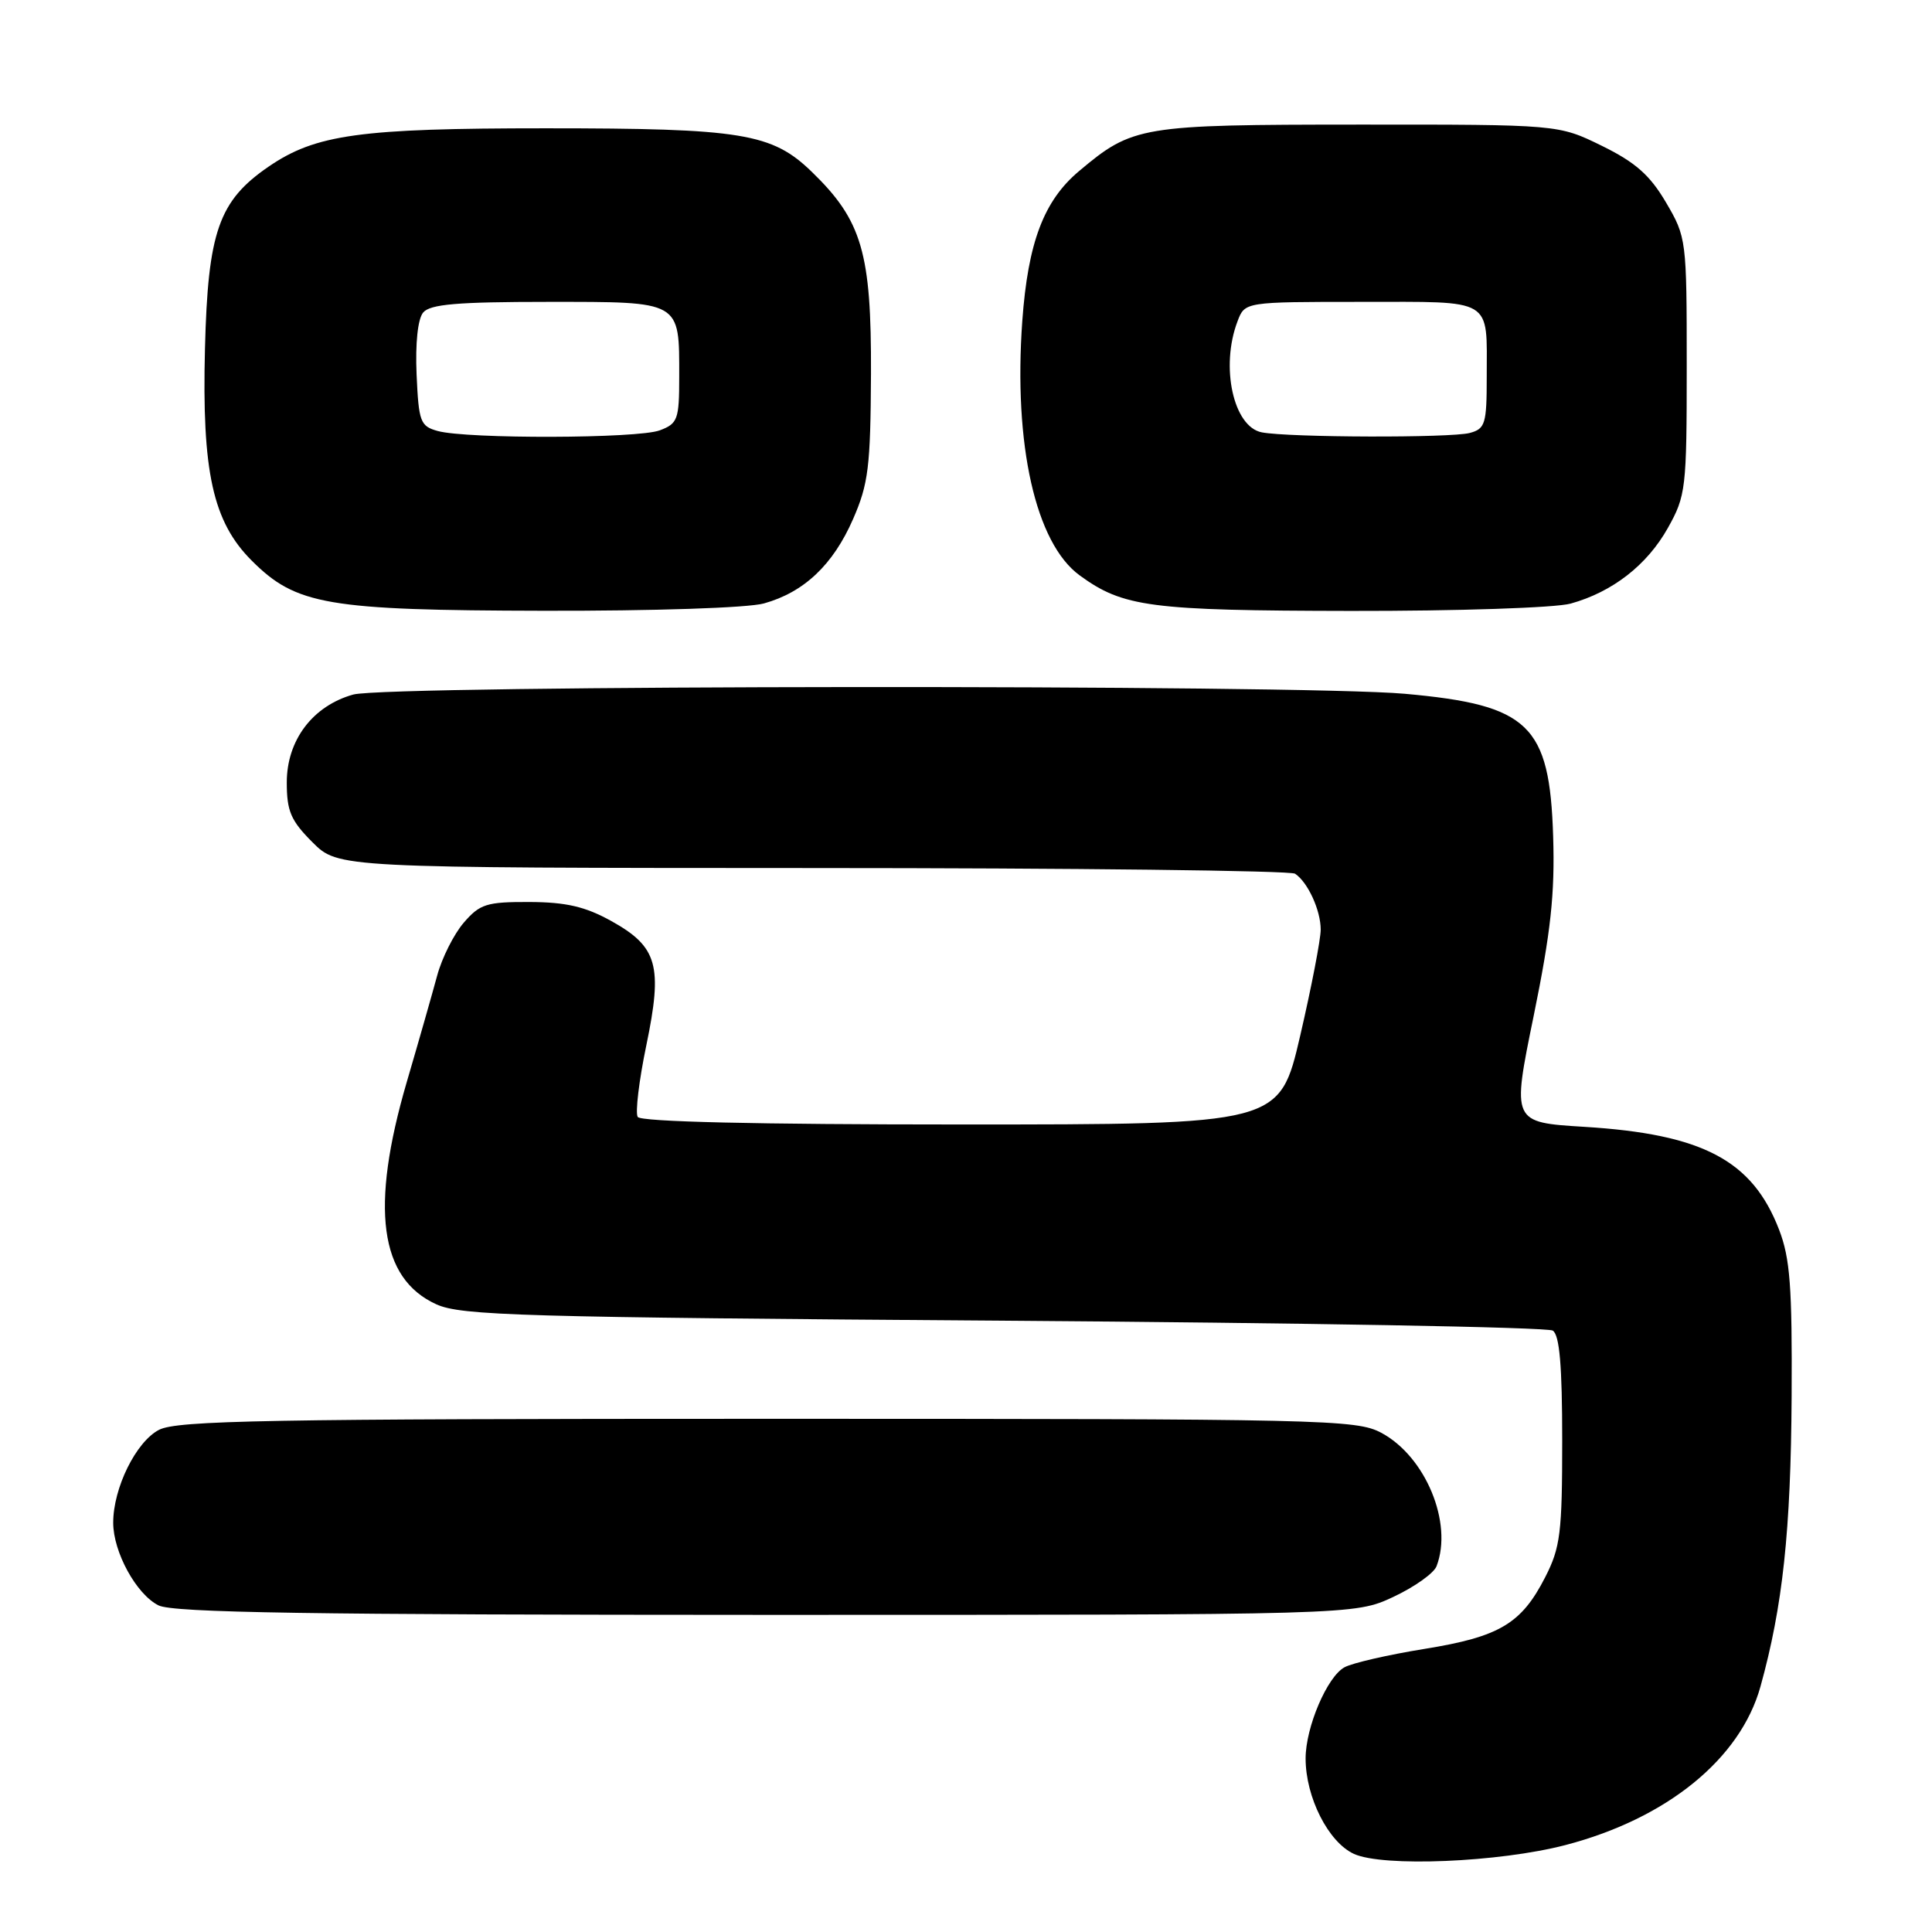 <?xml version="1.0" encoding="UTF-8" standalone="no"?>
<!DOCTYPE svg PUBLIC "-//W3C//DTD SVG 1.1//EN" "http://www.w3.org/Graphics/SVG/1.1/DTD/svg11.dtd" >
<svg xmlns="http://www.w3.org/2000/svg" xmlns:xlink="http://www.w3.org/1999/xlink" version="1.1" viewBox="0 0 256 256">
 <g >
 <path fill="currentColor"
d=" M 207.43 244.48 C 220.87 240.97 230.60 233.07 233.27 223.48 C 236.22 212.86 237.30 202.86 237.40 185.00 C 237.48 170.49 237.20 166.72 235.73 162.92 C 232.19 153.74 225.61 150.27 209.91 149.31 C 200.33 148.72 200.33 148.72 203.22 134.61 C 205.49 123.50 206.04 118.44 205.80 110.82 C 205.34 96.02 202.62 93.41 186.15 91.93 C 172.15 90.68 51.37 90.77 46.81 92.03 C 41.44 93.53 38.00 98.07 38.00 103.68 C 38.00 107.49 38.54 108.74 41.40 111.60 C 44.80 115.00 44.80 115.00 107.65 115.02 C 142.22 115.02 171.00 115.36 171.60 115.77 C 173.30 116.90 175.00 120.62 175.00 123.18 C 175.00 124.46 173.78 130.79 172.28 137.25 C 169.55 149.00 169.55 149.00 127.33 149.00 C 100.19 149.00 84.90 148.64 84.50 148.00 C 84.16 147.45 84.67 143.18 85.64 138.52 C 87.84 127.93 87.14 125.45 80.98 122.03 C 77.55 120.13 75.01 119.54 70.17 119.52 C 64.47 119.50 63.59 119.78 61.45 122.26 C 60.14 123.78 58.56 126.93 57.93 129.26 C 57.30 131.59 55.49 137.95 53.89 143.40 C 49.03 160.04 50.28 169.41 57.82 172.83 C 61.11 174.32 69.01 174.55 133.00 175.00 C 172.32 175.28 205.06 175.86 205.75 176.31 C 206.65 176.89 207.00 180.96 207.00 190.85 C 207.00 203.11 206.76 205.05 204.75 208.98 C 201.59 215.16 198.70 216.88 188.74 218.49 C 183.97 219.26 179.21 220.35 178.16 220.92 C 175.87 222.14 173.00 228.86 173.00 233.00 C 173.00 238.15 176.01 244.09 179.40 245.65 C 183.25 247.41 198.64 246.77 207.43 244.48 Z  M 184.60 211.61 C 187.40 210.30 189.99 208.47 190.35 207.53 C 192.55 201.80 188.89 192.98 183.02 189.85 C 179.71 188.09 175.57 188.00 101.72 188.00 C 35.41 188.00 23.48 188.22 21.07 189.46 C 18.02 191.04 15.00 197.17 15.00 201.77 C 15.00 205.66 18.07 211.26 21.00 212.72 C 22.93 213.69 41.14 213.97 101.50 213.98 C 179.50 213.98 179.50 213.98 184.60 211.61 Z  M 101.22 79.96 C 106.54 78.48 110.39 74.84 113.04 68.77 C 115.07 64.12 115.35 61.85 115.41 49.50 C 115.47 33.51 114.22 29.22 107.59 22.79 C 102.30 17.65 98.35 17.00 72.28 17.00 C 47.65 17.00 41.83 17.81 35.59 22.08 C 28.98 26.61 27.55 30.71 27.16 46.17 C 26.74 62.52 28.20 69.14 33.36 74.29 C 39.23 80.16 43.34 80.87 72.00 80.93 C 86.66 80.96 99.08 80.55 101.22 79.96 Z  M 208.12 79.98 C 213.66 78.44 218.24 74.88 221.00 69.96 C 223.39 65.69 223.50 64.78 223.50 48.50 C 223.50 31.76 223.46 31.43 220.75 26.82 C 218.62 23.20 216.71 21.51 212.25 19.32 C 206.50 16.50 206.50 16.50 180.00 16.51 C 151.10 16.52 150.09 16.69 142.97 22.68 C 138.30 26.60 136.21 32.15 135.46 42.52 C 134.28 58.93 137.22 71.98 143.06 76.24 C 148.82 80.44 152.38 80.91 179.00 80.95 C 193.15 80.97 206.11 80.54 208.12 79.98 Z  M 58.00 57.11 C 55.69 56.47 55.48 55.91 55.20 49.62 C 55.02 45.47 55.36 42.27 56.07 41.41 C 56.99 40.31 60.60 40.00 72.59 40.00 C 90.37 40.00 90.00 39.79 90.00 49.96 C 90.00 55.58 89.80 56.13 87.43 57.02 C 84.56 58.12 61.88 58.18 58.00 57.11 Z  M 167.20 57.29 C 163.43 56.57 161.68 48.59 163.98 42.57 C 164.95 40.00 164.95 40.00 180.37 40.00 C 198.07 40.00 197.00 39.36 197.00 49.97 C 197.00 56.17 196.80 56.82 194.75 57.37 C 192.25 58.04 170.80 57.98 167.20 57.29 Z "/>
</g>
</svg>